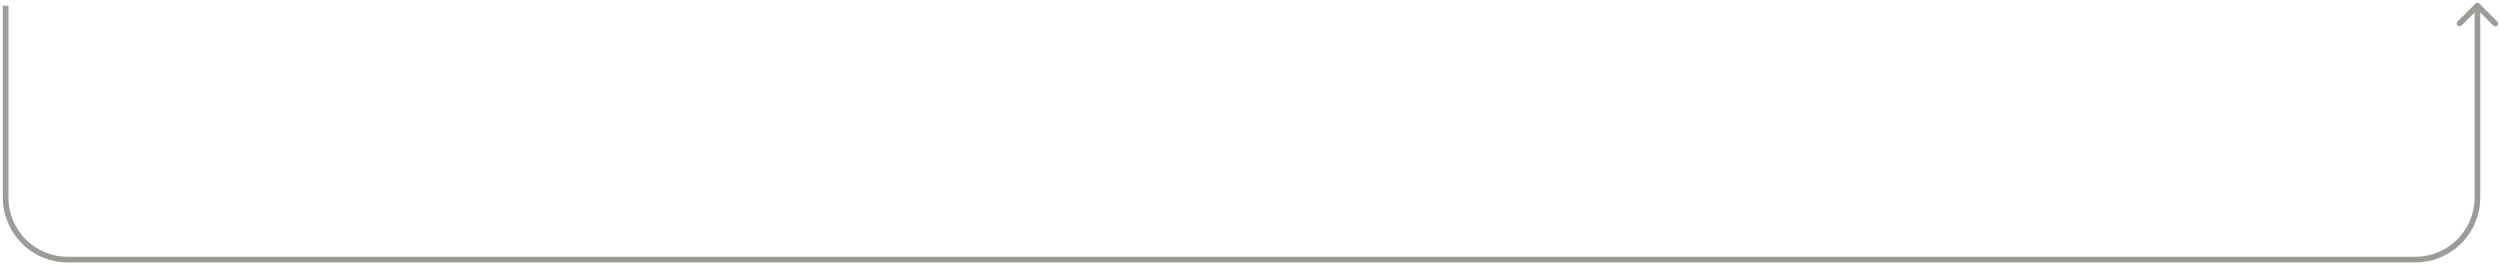 <svg width="443" height="47" viewBox="0 0 443 47" fill="none" xmlns="http://www.w3.org/2000/svg">
<path d="M439.354 0.646C439.158 0.451 438.842 0.451 438.646 0.646L435.464 3.828C435.269 4.024 435.269 4.34 435.464 4.536C435.66 4.731 435.976 4.731 436.172 4.536L439 1.707L441.828 4.536C442.024 4.731 442.34 4.731 442.536 4.536C442.731 4.34 442.731 4.024 442.536 3.828L439.354 0.646ZM0.5 1C0.5 1.029 0.5 1.058 0.5 1.087C0.5 1.116 0.5 1.146 0.5 1.175C0.5 1.204 0.5 1.233 0.5 1.262C0.5 1.291 0.5 1.32 0.5 1.349C0.5 1.378 0.5 1.407 0.5 1.436C0.5 1.465 0.5 1.494 0.5 1.523C0.5 1.552 0.5 1.581 0.5 1.61C0.5 1.639 0.5 1.668 0.5 1.696C0.5 1.725 0.5 1.754 0.5 1.783C0.5 1.812 0.5 1.841 0.5 1.87C0.5 1.899 0.5 1.927 0.5 1.956C0.5 1.985 0.5 2.014 0.5 2.043C0.5 2.072 0.5 2.1 0.5 2.129C0.5 2.158 0.5 2.187 0.5 2.215C0.5 2.244 0.5 2.273 0.5 2.302C0.5 2.33 0.5 2.359 0.5 2.388C0.5 2.416 0.5 2.445 0.5 2.474C0.5 2.502 0.5 2.531 0.5 2.56C0.5 2.588 0.5 2.617 0.5 2.646C0.5 2.674 0.5 2.703 0.5 2.731C0.5 2.76 0.5 2.789 0.5 2.817C0.5 2.846 0.5 2.874 0.5 2.903C0.5 2.931 0.5 2.96 0.5 2.988C0.5 3.017 0.5 3.045 0.5 3.074C0.5 3.102 0.5 3.131 0.5 3.159C0.5 3.188 0.5 3.216 0.5 3.245C0.5 3.273 0.5 3.301 0.5 3.33C0.5 3.358 0.5 3.387 0.5 3.415C0.5 3.443 0.5 3.472 0.5 3.5C0.5 3.528 0.5 3.557 0.5 3.585C0.5 3.613 0.5 3.642 0.5 3.67C0.5 3.698 0.5 3.726 0.5 3.755C0.5 3.783 0.5 3.811 0.5 3.839C0.5 3.868 0.5 3.896 0.5 3.924C0.5 3.952 0.5 3.98 0.5 4.009C0.5 4.037 0.5 4.065 0.5 4.093C0.5 4.121 0.5 4.149 0.5 4.178C0.5 4.206 0.5 4.234 0.5 4.262C0.5 4.29 0.5 4.318 0.5 4.346C0.5 4.374 0.5 4.402 0.5 4.43C0.5 4.458 0.5 4.486 0.5 4.514C0.5 4.542 0.5 4.57 0.5 4.598C0.5 4.626 0.5 4.654 0.5 4.682C0.5 4.71 0.5 4.738 0.5 4.766C0.5 4.794 0.5 4.822 0.5 4.85C0.5 4.878 0.5 4.906 0.5 4.934C0.5 4.962 0.5 4.989 0.5 5.017C0.5 5.045 0.5 5.073 0.5 5.101C0.5 5.129 0.5 5.156 0.5 5.184C0.5 5.212 0.5 5.24 0.5 5.268C0.5 5.295 0.5 5.323 0.5 5.351C0.5 5.379 0.5 5.406 0.5 5.434C0.5 5.462 0.5 5.489 0.5 5.517C0.5 5.545 0.5 5.572 0.5 5.6C0.5 5.628 0.5 5.655 0.5 5.683C0.5 5.711 0.5 5.738 0.5 5.766C0.5 5.794 0.5 5.821 0.5 5.849C0.5 5.876 0.5 5.904 0.5 5.931C0.5 5.959 0.5 5.987 0.5 6.014C0.5 6.042 0.5 6.069 0.5 6.097C0.5 6.124 0.5 6.152 0.5 6.179C0.5 6.207 0.5 6.234 0.5 6.261C0.5 6.289 0.5 6.316 0.5 6.344C0.5 6.371 0.5 6.399 0.5 6.426C0.5 6.453 0.5 6.481 0.5 6.508C0.5 6.535 0.5 6.563 0.5 6.59C0.5 6.617 0.5 6.645 0.5 6.672C0.5 6.699 0.5 6.727 0.5 6.754C0.5 6.781 0.5 6.808 0.5 6.836C0.5 6.863 0.5 6.89 0.5 6.917C0.5 6.945 0.5 6.972 0.5 6.999C0.5 7.026 0.5 7.053 0.5 7.081C0.5 7.108 0.5 7.135 0.5 7.162C0.5 7.189 0.5 7.216 0.5 7.244C0.5 7.271 0.5 7.298 0.5 7.325C0.5 7.352 0.5 7.379 0.5 7.406C0.5 7.433 0.5 7.46 0.5 7.487C0.5 7.514 0.5 7.541 0.5 7.568C0.5 7.595 0.5 7.622 0.5 7.649C0.5 7.676 0.5 7.703 0.5 7.73C0.5 7.757 0.5 7.784 0.5 7.811C0.5 7.838 0.5 7.865 0.5 7.892C0.5 7.919 0.5 7.946 0.5 7.972C0.5 7.999 0.5 8.026 0.5 8.053C0.5 8.08 0.5 8.107 0.5 8.133C0.5 8.16 0.5 8.187 0.5 8.214C0.5 8.241 0.5 8.267 0.5 8.294C0.5 8.321 0.5 8.348 0.5 8.374C0.5 8.401 0.5 8.428 0.5 8.455C0.5 8.481 0.5 8.508 0.5 8.535C0.5 8.561 0.5 8.588 0.5 8.615C0.5 8.641 0.5 8.668 0.5 8.695C0.5 8.721 0.5 8.748 0.5 8.775C0.5 8.801 0.5 8.828 0.5 8.854C0.5 8.881 0.5 8.907 0.5 8.934C0.5 8.961 0.5 8.987 0.5 9.014C0.5 9.04 0.5 9.067 0.5 9.093C0.5 9.12 0.5 9.146 0.5 9.173C0.5 9.199 0.5 9.225 0.5 9.252C0.5 9.278 0.5 9.305 0.5 9.331C0.5 9.358 0.5 9.384 0.5 9.41C0.5 9.437 0.5 9.463 0.5 9.489C0.5 9.516 0.5 9.542 0.5 9.568C0.5 9.595 0.5 9.621 0.5 9.647C0.5 9.674 0.5 9.7 0.5 9.726C0.5 9.753 0.5 9.779 0.5 9.805C0.5 9.831 0.5 9.858 0.5 9.884C0.5 9.91 0.5 9.936 0.5 9.962C0.5 9.989 0.5 10.015 0.5 10.041C0.5 10.067 0.5 10.093 0.5 10.119C0.5 10.146 0.5 10.172 0.5 10.198C0.5 10.224 0.5 10.25 0.5 10.276C0.5 10.302 0.5 10.328 0.5 10.354C0.5 10.38 0.5 10.406 0.5 10.432C0.5 10.458 0.5 10.484 0.5 10.51C0.5 10.536 0.5 10.562 0.5 10.588C0.5 10.614 0.5 10.64 0.5 10.666C0.5 10.692 0.5 10.718 0.5 10.744C0.5 10.77 0.5 10.796 0.5 10.822C0.5 10.848 0.5 10.873 0.5 10.899C0.5 10.925 0.5 10.951 0.5 10.977C0.5 11.003 0.5 11.029 0.5 11.054C0.5 11.08 0.5 11.106 0.5 11.132C0.5 11.158 0.5 11.183 0.5 11.209C0.5 11.235 0.5 11.261 0.5 11.286C0.5 11.312 0.5 11.338 0.5 11.364C0.5 11.389 0.5 11.415 0.5 11.441C0.5 11.466 0.5 11.492 0.5 11.518C0.5 11.543 0.5 11.569 0.5 11.595C0.5 11.62 0.5 11.646 0.5 11.671C0.5 11.697 0.5 11.723 0.5 11.748C0.5 11.774 0.5 11.799 0.5 11.825C0.5 11.85 0.5 11.876 0.5 11.901C0.5 11.927 0.5 11.952 0.5 11.978C0.5 12.003 0.5 12.029 0.5 12.054C0.5 12.08 0.5 12.105 0.5 12.13C0.5 12.156 0.5 12.181 0.5 12.207C0.5 12.232 0.5 12.258 0.5 12.283C0.5 12.308 0.5 12.334 0.5 12.359C0.5 12.384 0.5 12.41 0.5 12.435C0.5 12.46 0.5 12.486 0.5 12.511C0.5 12.536 0.5 12.562 0.5 12.587C0.5 12.612 0.5 12.637 0.5 12.662C0.5 12.688 0.5 12.713 0.5 12.738C0.5 12.763 0.5 12.789 0.5 12.814C0.5 12.839 0.5 12.864 0.5 12.889C0.5 12.914 0.5 12.94 0.5 12.965C0.5 12.99 0.5 13.015 0.5 13.04C0.5 13.065 0.5 13.09 0.5 13.115C0.5 13.14 0.5 13.165 0.5 13.191C0.5 13.216 0.5 13.241 0.5 13.266C0.5 13.291 0.5 13.316 0.5 13.341C0.5 13.366 0.5 13.391 0.5 13.415C0.5 13.441 0.5 13.466 0.5 13.49C0.5 13.515 0.5 13.54 0.5 13.565C0.5 13.59 0.5 13.615 0.5 13.64C0.5 13.665 0.5 13.69 0.5 13.714C0.5 13.739 0.5 13.764 0.5 13.789C0.5 13.814 0.5 13.839 0.5 13.864C0.5 13.888 0.5 13.913 0.5 13.938C0.5 13.963 0.5 13.987 0.5 14.012C0.5 14.037 0.5 14.062 0.5 14.086C0.5 14.111 0.5 14.136 0.5 14.16C0.5 14.185 0.5 14.21 0.5 14.235C0.5 14.259 0.5 14.284 0.5 14.308C0.5 14.333 0.5 14.358 0.5 14.382C0.5 14.407 0.5 14.431 0.5 14.456C0.5 14.481 0.5 14.505 0.5 14.53C0.5 14.554 0.5 14.579 0.5 14.603C0.5 14.628 0.5 14.652 0.5 14.677C0.5 14.701 0.5 14.726 0.5 14.75C0.5 14.775 0.5 14.799 0.5 14.824C0.5 14.848 0.5 14.873 0.5 14.897C0.5 14.921 0.5 14.946 0.5 14.97C0.5 14.995 0.5 15.019 0.5 15.043C0.5 15.068 0.5 15.092 0.5 15.117C0.5 15.141 0.5 15.165 0.5 15.19C0.5 15.214 0.5 15.238 0.5 15.262C0.5 15.287 0.5 15.311 0.5 15.335C0.5 15.359 0.5 15.384 0.5 15.408C0.5 15.432 0.5 15.456 0.5 15.481C0.5 15.505 0.5 15.529 0.5 15.553C0.5 15.577 0.5 15.601 0.5 15.626C0.5 15.65 0.5 15.674 0.5 15.698C0.5 15.722 0.5 15.746 0.5 15.77C0.5 15.794 0.5 15.819 0.5 15.842C0.5 15.867 0.5 15.891 0.5 15.915C0.5 15.939 0.5 15.963 0.5 15.987C0.5 16.011 0.5 16.035 0.5 16.059C0.5 16.083 0.5 16.107 0.5 16.131C0.5 16.155 0.5 16.179 0.5 16.203C0.5 16.226 0.5 16.25 0.5 16.274C0.5 16.298 0.5 16.322 0.5 16.346C0.5 16.37 0.5 16.394 0.5 16.418C0.5 16.441 0.5 16.465 0.5 16.489C0.5 16.513 0.5 16.537 0.5 16.56C0.5 16.584 0.5 16.608 0.5 16.632C0.5 16.655 0.5 16.679 0.5 16.703C0.5 16.727 0.5 16.75 0.5 16.774C0.5 16.798 0.5 16.822 0.5 16.845C0.5 16.869 0.5 16.893 0.5 16.916C0.5 16.94 0.5 16.963 0.5 16.987C0.5 17.011 0.5 17.034 0.5 17.058C0.5 17.082 0.5 17.105 0.5 17.129C0.5 17.152 0.5 17.176 0.5 17.199C0.5 17.223 0.5 17.247 0.5 17.27C0.5 17.294 0.5 17.317 0.5 17.34C0.5 17.364 0.5 17.387 0.5 17.411C0.5 17.434 0.5 17.458 0.5 17.481C0.5 17.505 0.5 17.528 0.5 17.552C0.5 17.575 0.5 17.598 0.5 17.622C0.5 17.645 0.5 17.669 0.5 17.692C0.5 17.715 0.5 17.739 0.5 17.762C0.5 17.785 0.5 17.808 0.5 17.832C0.5 17.855 0.5 17.878 0.5 17.902C0.5 17.925 0.5 17.948 0.5 17.971C0.5 17.995 0.5 18.018 0.5 18.041C0.5 18.064 0.5 18.088 0.5 18.111C0.5 18.134 0.5 18.157 0.5 18.18C0.5 18.203 0.5 18.227 0.5 18.25C0.5 18.273 0.5 18.296 0.5 18.319C0.5 18.342 0.5 18.365 0.5 18.388C0.5 18.412 0.5 18.434 0.5 18.458C0.5 18.481 0.5 18.504 0.5 18.527C0.5 18.55 0.5 18.573 0.5 18.596C0.5 18.619 0.5 18.642 0.5 18.665C0.5 18.688 0.5 18.711 0.5 18.734C0.5 18.756 0.5 18.779 0.5 18.802C0.5 18.825 0.5 18.848 0.5 18.871C0.5 18.894 0.5 18.917 0.5 18.94C0.5 18.963 0.5 18.985 0.5 19.008C0.5 19.031 0.5 19.054 0.5 19.077C0.5 19.099 0.5 19.122 0.5 19.145C0.5 19.168 0.5 19.191 0.5 19.213C0.5 19.236 0.5 19.259 0.5 19.282C0.5 19.304 0.5 19.327 0.5 19.35C0.5 19.372 0.5 19.395 0.5 19.418C0.5 19.441 0.5 19.463 0.5 19.486C0.5 19.508 0.5 19.531 0.5 19.554C0.5 19.576 0.5 19.599 0.5 19.621C0.5 19.644 0.5 19.667 0.5 19.689C0.5 19.712 0.5 19.734 0.5 19.757C0.5 19.779 0.5 19.802 0.5 19.824C0.5 19.847 0.5 19.869 0.5 19.892C0.5 19.914 0.5 19.937 0.5 19.959C0.5 19.982 0.5 20.004 0.5 20.027C0.5 20.049 0.5 20.071 0.5 20.094C0.5 20.116 0.5 20.139 0.5 20.161C0.5 20.183 0.5 20.206 0.5 20.228C0.5 20.25 0.5 20.273 0.5 20.295C0.5 20.317 0.5 20.34 0.5 20.362C0.5 20.384 0.5 20.406 0.5 20.429C0.5 20.451 0.5 20.473 0.5 20.495C0.5 20.518 0.5 20.54 0.5 20.562C0.5 20.584 0.5 20.607 0.5 20.629C0.5 20.651 0.5 20.673 0.5 20.695C0.5 20.717 0.5 20.739 0.5 20.762C0.5 20.784 0.5 20.806 0.5 20.828C0.5 20.85 0.5 20.872 0.5 20.894C0.5 20.916 0.5 20.938 0.5 20.96C0.5 20.982 0.5 21.004 0.5 21.026C0.5 21.048 0.5 21.07 0.5 21.092C0.5 21.114 0.5 21.136 0.5 21.158C0.5 21.18 0.5 21.202 0.5 21.224C0.5 21.246 0.5 21.268 0.5 21.29C0.5 21.312 0.5 21.334 0.5 21.356C0.5 21.377 0.5 21.399 0.5 21.421C0.5 21.443 0.5 21.465 0.5 21.487C0.5 21.509 0.5 21.53 0.5 21.552C0.5 21.574 0.5 21.596 0.5 21.617C0.5 21.639 0.5 21.661 0.5 21.683C0.5 21.704 0.5 21.726 0.5 21.748C0.5 21.77 0.5 21.791 0.5 21.813C0.5 21.835 0.5 21.856 0.5 21.878C0.5 21.9 0.5 21.921 0.5 21.943C0.5 21.965 0.5 21.986 0.5 22.008C0.5 22.029 0.5 22.051 0.5 22.073C0.5 22.094 0.5 22.116 0.5 22.137C0.5 22.159 0.5 22.18 0.5 22.202C0.5 22.223 0.5 22.245 0.5 22.266C0.5 22.288 0.5 22.309 0.5 22.331C0.5 22.352 0.5 22.374 0.5 22.395C0.5 22.416 0.5 22.438 0.5 22.459C0.5 22.481 0.5 22.502 0.5 22.524C0.5 22.545 0.5 22.566 0.5 22.588C0.5 22.609 0.5 22.63 0.5 22.652C0.5 22.673 0.5 22.694 0.5 22.716C0.5 22.737 0.5 22.758 0.5 22.779C0.5 22.801 0.5 22.822 0.5 22.843C0.5 22.864 0.5 22.886 0.5 22.907C0.5 22.928 0.5 22.949 0.5 22.971C0.5 22.992 0.5 23.013 0.5 23.034C0.5 23.055 0.5 23.076 0.5 23.098C0.5 23.119 0.5 23.14 0.5 23.161C0.5 23.182 0.5 23.203 0.5 23.224C0.5 23.245 0.5 23.266 0.5 23.287C0.5 23.308 0.5 23.329 0.5 23.351C0.5 23.372 0.5 23.393 0.5 23.414C0.5 23.435 0.5 23.456 0.5 23.477C0.5 23.497 0.5 23.518 0.5 23.539C0.5 23.56 0.5 23.581 0.5 23.602C0.5 23.623 0.5 23.644 0.5 23.665C0.5 23.686 0.5 23.707 0.5 23.727C0.5 23.748 0.5 23.769 0.5 23.79C0.5 23.811 0.5 23.832 0.5 23.853C0.5 23.873 0.5 23.894 0.5 23.915C0.5 23.936 0.5 23.956 0.5 23.977C0.5 23.998 0.5 24.019 0.5 24.039C0.5 24.06 0.5 24.081 0.5 24.102C0.5 24.122 0.5 24.143 0.5 24.164C0.5 24.184 0.5 24.205 0.5 24.226C0.5 24.246 0.5 24.267 0.5 24.288C0.5 24.308 0.5 24.329 0.5 24.349C0.5 24.37 0.5 24.39 0.5 24.411C0.5 24.432 0.5 24.452 0.5 24.473C0.5 24.493 0.5 24.514 0.5 24.534C0.5 24.555 0.5 24.575 0.5 24.596C0.5 24.616 0.5 24.637 0.5 24.657C0.5 24.677 0.5 24.698 0.5 24.718C0.5 24.739 0.5 24.759 0.5 24.78C0.5 24.8 0.5 24.82 0.5 24.841C0.5 24.861 0.5 24.881 0.5 24.902C0.5 24.922 0.5 24.942 0.5 24.963C0.5 24.983 0.5 25.003 0.5 25.024C0.5 25.044 0.5 25.064 0.5 25.084C0.5 25.105 0.5 25.125 0.5 25.145C0.5 25.166 0.5 25.186 0.5 25.206C0.5 25.226 0.5 25.246 0.5 25.267C0.5 25.287 0.5 25.307 0.5 25.327C0.5 25.347 0.5 25.367 0.5 25.387C0.5 25.407 0.5 25.428 0.5 25.448C0.5 25.468 0.5 25.488 0.5 25.508C0.5 25.528 0.5 25.548 0.5 25.568C0.5 25.588 0.5 25.608 0.5 25.628C0.5 25.648 0.5 25.668 0.5 25.688C0.5 25.708 0.5 25.728 0.5 25.748C0.5 25.768 0.5 25.788 0.5 25.808C0.5 25.828 0.5 25.848 0.5 25.868C0.5 25.887 0.5 25.907 0.5 25.927C0.5 25.947 0.5 25.967 0.5 25.987C0.5 26.007 0.5 26.027 0.5 26.046C0.5 26.066 0.5 26.086 0.5 26.106C0.5 26.126 0.5 26.145 0.5 26.165C0.5 26.185 0.5 26.205 0.5 26.224C0.5 26.244 0.5 26.264 0.5 26.284C0.5 26.303 0.5 26.323 0.5 26.343C0.5 26.362 0.5 26.382 0.5 26.402C0.5 26.421 0.5 26.441 0.5 26.461C0.5 26.48 0.5 26.5 0.5 26.519C0.5 26.539 0.5 26.559 0.5 26.578C0.5 26.598 0.5 26.617 0.5 26.637C0.5 26.656 0.5 26.676 0.5 26.695C0.5 26.715 0.5 26.734 0.5 26.754C0.5 26.773 0.5 26.793 0.5 26.812C0.5 26.832 0.5 26.851 0.5 26.871C0.5 26.89 0.5 26.91 0.5 26.929C0.5 26.948 0.5 26.968 0.5 26.987C0.5 27.006 0.5 27.026 0.5 27.045C0.5 27.065 0.5 27.084 0.5 27.103C0.5 27.123 0.5 27.142 0.5 27.161C0.5 27.18 0.5 27.2 0.5 27.219C0.5 27.238 0.5 27.258 0.5 27.277C0.5 27.296 0.5 27.315 0.5 27.334C0.5 27.354 0.5 27.373 0.5 27.392C0.5 27.411 0.5 27.43 0.5 27.45C0.5 27.469 0.5 27.488 0.5 27.507C0.5 27.526 0.5 27.545 0.5 27.564C0.5 27.584 0.5 27.603 0.5 27.622C0.5 27.641 0.5 27.66 0.5 27.679C0.5 27.698 0.5 27.717 0.5 27.736C0.5 27.755 0.5 27.774 0.5 27.793C0.5 27.812 0.5 27.831 0.5 27.85C0.5 27.869 0.5 27.888 0.5 27.907C0.5 27.926 0.5 27.945 0.5 27.964C0.5 27.983 0.5 28.001 0.5 28.02C0.5 28.039 0.5 28.058 0.5 28.077C0.5 28.096 0.5 28.115 0.5 28.133C0.5 28.152 0.5 28.171 0.5 28.19C0.5 28.209 0.5 28.227 0.5 28.246C0.5 28.265 0.5 28.284 0.5 28.302C0.5 28.321 0.5 28.34 0.5 28.359C0.5 28.378 0.5 28.396 0.5 28.415C0.5 28.433 0.5 28.452 0.5 28.471C0.5 28.49 0.5 28.508 0.5 28.527C0.5 28.546 0.5 28.564 0.5 28.583C0.5 28.601 0.5 28.62 0.5 28.639C0.5 28.657 0.5 28.676 0.5 28.694C0.5 28.713 0.5 28.731 0.5 28.75C0.5 28.768 0.5 28.787 0.5 28.805C0.5 28.824 0.5 28.842 0.5 28.861C0.5 28.879 0.5 28.898 0.5 28.916C0.5 28.935 0.5 28.953 0.5 28.971C0.5 28.99 0.5 29.008 0.5 29.027C0.5 29.045 0.5 29.064 0.5 29.082C0.5 29.1 0.5 29.119 0.5 29.137C0.5 29.155 0.5 29.174 0.5 29.192C0.5 29.21 0.5 29.228 0.5 29.247C0.5 29.265 0.5 29.283 0.5 29.302C0.5 29.32 0.5 29.338 0.5 29.356C0.5 29.375 0.5 29.393 0.5 29.411C0.5 29.429 0.5 29.447 0.5 29.465C0.5 29.484 0.5 29.502 0.5 29.52C0.5 29.538 0.5 29.556 0.5 29.574C0.5 29.592 0.5 29.61 0.5 29.629C0.5 29.647 0.5 29.665 0.5 29.683C0.5 29.701 0.5 29.719 0.5 29.737C0.5 29.755 0.5 29.773 0.5 29.791C0.5 29.809 0.5 29.827 0.5 29.845C0.5 29.863 0.5 29.881 0.5 29.899C0.5 29.917 0.5 29.935 0.5 29.953C0.5 29.971 0.5 29.988 0.5 30.006C0.5 30.024 0.5 30.042 0.5 30.06C0.5 30.078 0.5 30.096 0.5 30.114C0.5 30.131 0.5 30.149 0.5 30.167C0.5 30.185 0.5 30.203 0.5 30.22C0.5 30.238 0.5 30.256 0.5 30.274C0.5 30.291 0.5 30.309 0.5 30.327C0.5 30.345 0.5 30.362 0.5 30.38C0.5 30.398 0.5 30.416 0.5 30.433C0.5 30.451 0.5 30.468 0.5 30.486C0.5 30.504 0.5 30.521 0.5 30.539C0.5 30.557 0.5 30.574 0.5 30.592C0.5 30.61 0.5 30.627 0.5 30.645C0.5 30.662 0.5 30.68 0.5 30.697C0.5 30.715 0.5 30.732 0.5 30.75C0.5 30.767 0.5 30.785 0.5 30.802C0.5 30.82 0.5 30.837 0.5 30.855C0.5 30.872 0.5 30.89 0.5 30.907C0.5 30.924 0.5 30.942 0.5 30.959C0.5 30.977 0.5 30.994 0.5 31.011C0.5 31.029 0.5 31.046 0.5 31.064C0.5 31.081 0.5 31.098 0.5 31.116C0.5 31.133 0.5 31.15 0.5 31.167C0.5 31.185 0.5 31.202 0.5 31.219C0.5 31.236 0.5 31.254 0.5 31.271C0.5 31.288 0.5 31.305 0.5 31.323C0.5 31.34 0.5 31.357 0.5 31.374C0.5 31.391 0.5 31.409 0.5 31.426C0.5 31.443 0.5 31.46 0.5 31.477C0.5 31.494 0.5 31.511 0.5 31.528C0.5 31.546 0.5 31.563 0.5 31.58C0.5 31.597 0.5 31.614 0.5 31.631C0.5 31.648 0.5 31.665 0.5 31.682C0.5 31.699 0.5 31.716 0.5 31.733C0.5 31.75 0.5 31.767 0.5 31.784C0.5 31.801 0.5 31.818 0.5 31.835C0.5 31.852 0.5 31.869 0.5 31.885C0.5 31.902 0.5 31.919 0.5 31.936C0.5 31.953 0.5 31.97 0.5 31.987C0.5 32.004 0.5 32.02 0.5 32.037C0.5 32.054 0.5 32.071 0.5 32.088C0.5 32.104 0.5 32.121 0.5 32.138C0.5 32.155 0.5 32.171 0.5 32.188C0.5 32.205 0.5 32.222 0.5 32.238C0.5 32.255 0.5 32.272 0.5 32.288C0.5 32.305 0.5 32.322 0.5 32.338C0.5 32.355 0.5 32.372 0.5 32.388C0.5 32.405 0.5 32.422 0.5 32.438C0.5 32.455 0.5 32.471 0.5 32.488C0.5 32.505 0.5 32.521 0.5 32.538C0.5 32.554 0.5 32.571 0.5 32.587C0.5 32.604 0.5 32.62 0.5 32.637C0.5 32.653 0.5 32.67 0.5 32.686C0.5 32.703 0.5 32.719 0.5 32.736C0.5 32.752 0.5 32.768 0.5 32.785C0.5 32.801 0.5 32.818 0.5 32.834C0.5 32.85 0.5 32.867 0.5 32.883C0.5 32.899 0.5 32.916 0.5 32.932C0.5 32.948 0.5 32.965 0.5 32.981C0.5 32.997 0.5 33.014 0.5 33.03C0.5 33.046 0.5 33.062 0.5 33.079C0.5 33.095 0.5 33.111 0.5 33.127C0.5 33.144 0.5 33.16 0.5 33.176C0.5 33.192 0.5 33.208 0.5 33.224C0.5 33.241 0.5 33.257 0.5 33.273C0.5 33.289 0.5 33.305 0.5 33.321C0.5 33.337 0.5 33.353 0.5 33.369C0.5 33.386 0.5 33.402 0.5 33.418C0.5 33.434 0.5 33.45 0.5 33.466C0.5 33.482 0.5 33.498 0.5 33.514C0.5 33.53 0.5 33.546 0.5 33.562C0.5 33.578 0.5 33.594 0.5 33.609C0.5 33.626 0.5 33.641 0.5 33.657C0.5 33.673 0.5 33.689 0.5 33.705C0.5 33.721 0.5 33.737 0.5 33.753C0.5 33.769 0.5 33.784 0.5 33.8C0.5 33.816 0.5 33.832 0.5 33.848C0.5 33.863 0.5 33.879 0.5 33.895C0.5 33.911 0.5 33.926 0.5 33.942C0.5 33.958 0.5 33.974 0.5 33.989C0.5 34.005 0.5 34.021 0.5 34.036C0.5 34.052 0.5 34.068 0.5 34.084C0.5 34.099 0.5 34.115 0.5 34.13C0.5 34.146 0.5 34.162 0.5 34.177C0.5 34.193 0.5 34.209 0.5 34.224C0.5 34.24 0.5 34.255 0.5 34.271C0.5 34.286 0.5 34.302 0.5 34.317C0.5 34.333 0.5 34.348 0.5 34.364C0.5 34.379 0.5 34.395 0.5 34.41C0.5 34.426 0.5 34.441 0.5 34.457C0.5 34.472 0.5 34.488 0.5 34.503C0.5 34.518 0.5 34.534 0.5 34.549C0.5 34.565 0.5 34.58 0.5 34.595C0.5 34.611 0.5 34.626 0.5 34.641C0.5 34.657 0.5 34.672 0.5 34.687C0.5 34.703 0.5 34.718 0.5 34.733C0.5 34.748 0.5 34.764 0.5 34.779C0.5 34.794 0.5 34.809 0.5 34.825C0.5 34.84 0.5 34.855 0.5 34.87C0.5 34.886 0.5 34.901 0.5 34.916C0.5 34.931 0.5 34.946 0.5 34.961C0.5 34.976 0.5 34.992 0.5 35.007H1.5C1.5 34.992 1.5 34.976 1.5 34.961C1.5 34.946 1.5 34.931 1.5 34.916C1.5 34.901 1.5 34.886 1.5 34.87C1.5 34.855 1.5 34.84 1.5 34.825C1.5 34.809 1.5 34.794 1.5 34.779C1.5 34.764 1.5 34.748 1.5 34.733C1.5 34.718 1.5 34.703 1.5 34.687C1.5 34.672 1.5 34.657 1.5 34.641C1.5 34.626 1.5 34.611 1.5 34.595C1.5 34.58 1.5 34.565 1.5 34.549C1.5 34.534 1.5 34.518 1.5 34.503C1.5 34.488 1.5 34.472 1.5 34.457C1.5 34.441 1.5 34.426 1.5 34.41C1.5 34.395 1.5 34.379 1.5 34.364C1.5 34.348 1.5 34.333 1.5 34.317C1.5 34.302 1.5 34.286 1.5 34.271C1.5 34.255 1.5 34.24 1.5 34.224C1.5 34.209 1.5 34.193 1.5 34.177C1.5 34.162 1.5 34.146 1.5 34.13C1.5 34.115 1.5 34.099 1.5 34.084C1.5 34.068 1.5 34.052 1.5 34.036C1.5 34.021 1.5 34.005 1.5 33.989C1.5 33.974 1.5 33.958 1.5 33.942C1.5 33.926 1.5 33.911 1.5 33.895C1.5 33.879 1.5 33.863 1.5 33.848C1.5 33.832 1.5 33.816 1.5 33.8C1.5 33.784 1.5 33.769 1.5 33.753C1.5 33.737 1.5 33.721 1.5 33.705C1.5 33.689 1.5 33.673 1.5 33.657C1.5 33.641 1.5 33.626 1.5 33.609C1.5 33.594 1.5 33.578 1.5 33.562C1.5 33.546 1.5 33.53 1.5 33.514C1.5 33.498 1.5 33.482 1.5 33.466C1.5 33.45 1.5 33.434 1.5 33.418C1.5 33.402 1.5 33.386 1.5 33.369C1.5 33.353 1.5 33.337 1.5 33.321C1.5 33.305 1.5 33.289 1.5 33.273C1.5 33.257 1.5 33.241 1.5 33.224C1.5 33.208 1.5 33.192 1.5 33.176C1.5 33.16 1.5 33.144 1.5 33.127C1.5 33.111 1.5 33.095 1.5 33.079C1.5 33.062 1.5 33.046 1.5 33.03C1.5 33.014 1.5 32.997 1.5 32.981C1.5 32.965 1.5 32.948 1.5 32.932C1.5 32.916 1.5 32.899 1.5 32.883C1.5 32.867 1.5 32.85 1.5 32.834C1.5 32.818 1.5 32.801 1.5 32.785C1.5 32.768 1.5 32.752 1.5 32.736C1.5 32.719 1.5 32.703 1.5 32.686C1.5 32.67 1.5 32.653 1.5 32.637C1.5 32.62 1.5 32.604 1.5 32.587C1.5 32.571 1.5 32.554 1.5 32.538C1.5 32.521 1.5 32.505 1.5 32.488C1.5 32.471 1.5 32.455 1.5 32.438C1.5 32.422 1.5 32.405 1.5 32.388C1.5 32.372 1.5 32.355 1.5 32.338C1.5 32.322 1.5 32.305 1.5 32.288C1.5 32.272 1.5 32.255 1.5 32.238C1.5 32.222 1.5 32.205 1.5 32.188C1.5 32.171 1.5 32.155 1.5 32.138C1.5 32.121 1.5 32.104 1.5 32.088C1.5 32.071 1.5 32.054 1.5 32.037C1.5 32.02 1.5 32.004 1.5 31.987C1.5 31.97 1.5 31.953 1.5 31.936C1.5 31.919 1.5 31.902 1.5 31.885C1.5 31.869 1.5 31.852 1.5 31.835C1.5 31.818 1.5 31.801 1.5 31.784C1.5 31.767 1.5 31.75 1.5 31.733C1.5 31.716 1.5 31.699 1.5 31.682C1.5 31.665 1.5 31.648 1.5 31.631C1.5 31.614 1.5 31.597 1.5 31.58C1.5 31.563 1.5 31.546 1.5 31.528C1.5 31.511 1.5 31.494 1.5 31.477C1.5 31.46 1.5 31.443 1.5 31.426C1.5 31.409 1.5 31.391 1.5 31.374C1.5 31.357 1.5 31.34 1.5 31.323C1.5 31.305 1.5 31.288 1.5 31.271C1.5 31.254 1.5 31.236 1.5 31.219C1.5 31.202 1.5 31.185 1.5 31.167C1.5 31.15 1.5 31.133 1.5 31.116C1.5 31.098 1.5 31.081 1.5 31.064C1.5 31.046 1.5 31.029 1.5 31.011C1.5 30.994 1.5 30.977 1.5 30.959C1.5 30.942 1.5 30.924 1.5 30.907C1.5 30.89 1.5 30.872 1.5 30.855C1.5 30.837 1.5 30.82 1.5 30.802C1.5 30.785 1.5 30.767 1.5 30.75C1.5 30.732 1.5 30.715 1.5 30.697C1.5 30.68 1.5 30.662 1.5 30.645C1.5 30.627 1.5 30.61 1.5 30.592C1.5 30.574 1.5 30.557 1.5 30.539C1.5 30.521 1.5 30.504 1.5 30.486C1.5 30.468 1.5 30.451 1.5 30.433C1.5 30.416 1.5 30.398 1.5 30.38C1.5 30.362 1.5 30.345 1.5 30.327C1.5 30.309 1.5 30.291 1.5 30.274C1.5 30.256 1.5 30.238 1.5 30.22C1.5 30.203 1.5 30.185 1.5 30.167C1.5 30.149 1.5 30.131 1.5 30.114C1.5 30.096 1.5 30.078 1.5 30.06C1.5 30.042 1.5 30.024 1.5 30.006C1.5 29.988 1.5 29.971 1.5 29.953C1.5 29.935 1.5 29.917 1.5 29.899C1.5 29.881 1.5 29.863 1.5 29.845C1.5 29.827 1.5 29.809 1.5 29.791C1.5 29.773 1.5 29.755 1.5 29.737C1.5 29.719 1.5 29.701 1.5 29.683C1.5 29.665 1.5 29.647 1.5 29.629C1.5 29.61 1.5 29.592 1.5 29.574C1.5 29.556 1.5 29.538 1.5 29.52C1.5 29.502 1.5 29.484 1.5 29.465C1.5 29.447 1.5 29.429 1.5 29.411C1.5 29.393 1.5 29.375 1.5 29.356C1.5 29.338 1.5 29.32 1.5 29.302C1.5 29.283 1.5 29.265 1.5 29.247C1.5 29.228 1.5 29.21 1.5 29.192C1.5 29.174 1.5 29.155 1.5 29.137C1.5 29.119 1.5 29.1 1.5 29.082C1.5 29.064 1.5 29.045 1.5 29.027C1.5 29.008 1.5 28.99 1.5 28.971C1.5 28.953 1.5 28.935 1.5 28.916C1.5 28.898 1.5 28.879 1.5 28.861C1.5 28.842 1.5 28.824 1.5 28.805C1.5 28.787 1.5 28.768 1.5 28.75C1.5 28.731 1.5 28.713 1.5 28.694C1.5 28.676 1.5 28.657 1.5 28.639C1.5 28.62 1.5 28.601 1.5 28.583C1.5 28.564 1.5 28.546 1.5 28.527C1.5 28.508 1.5 28.49 1.5 28.471C1.5 28.452 1.5 28.433 1.5 28.415C1.5 28.396 1.5 28.378 1.5 28.359C1.5 28.34 1.5 28.321 1.5 28.302C1.5 28.284 1.5 28.265 1.5 28.246C1.5 28.227 1.5 28.209 1.5 28.19C1.5 28.171 1.5 28.152 1.5 28.133C1.5 28.115 1.5 28.096 1.5 28.077C1.5 28.058 1.5 28.039 1.5 28.02C1.5 28.001 1.5 27.983 1.5 27.964C1.5 27.945 1.5 27.926 1.5 27.907C1.5 27.888 1.5 27.869 1.5 27.85C1.5 27.831 1.5 27.812 1.5 27.793C1.5 27.774 1.5 27.755 1.5 27.736C1.5 27.717 1.5 27.698 1.5 27.679C1.5 27.66 1.5 27.641 1.5 27.622C1.5 27.603 1.5 27.584 1.5 27.564C1.5 27.545 1.5 27.526 1.5 27.507C1.5 27.488 1.5 27.469 1.5 27.45C1.5 27.43 1.5 27.411 1.5 27.392C1.5 27.373 1.5 27.354 1.5 27.334C1.5 27.315 1.5 27.296 1.5 27.277C1.5 27.258 1.5 27.238 1.5 27.219C1.5 27.2 1.5 27.18 1.5 27.161C1.5 27.142 1.5 27.123 1.5 27.103C1.5 27.084 1.5 27.065 1.5 27.045C1.5 27.026 1.5 27.006 1.5 26.987C1.5 26.968 1.5 26.948 1.5 26.929C1.5 26.91 1.5 26.89 1.5 26.871C1.5 26.851 1.5 26.832 1.5 26.812C1.5 26.793 1.5 26.773 1.5 26.754C1.5 26.734 1.5 26.715 1.5 26.695C1.5 26.676 1.5 26.656 1.5 26.637C1.5 26.617 1.5 26.598 1.5 26.578C1.5 26.559 1.5 26.539 1.5 26.519C1.5 26.5 1.5 26.48 1.5 26.461C1.5 26.441 1.5 26.421 1.5 26.402C1.5 26.382 1.5 26.362 1.5 26.343C1.5 26.323 1.5 26.303 1.5 26.284C1.5 26.264 1.5 26.244 1.5 26.224C1.5 26.205 1.5 26.185 1.5 26.165C1.5 26.145 1.5 26.126 1.5 26.106C1.5 26.086 1.5 26.066 1.5 26.046C1.5 26.027 1.5 26.007 1.5 25.987C1.5 25.967 1.5 25.947 1.5 25.927C1.5 25.907 1.5 25.887 1.5 25.868C1.5 25.848 1.5 25.828 1.5 25.808C1.5 25.788 1.5 25.768 1.5 25.748C1.5 25.728 1.5 25.708 1.5 25.688C1.5 25.668 1.5 25.648 1.5 25.628C1.5 25.608 1.5 25.588 1.5 25.568C1.5 25.548 1.5 25.528 1.5 25.508C1.5 25.488 1.5 25.468 1.5 25.448C1.5 25.428 1.5 25.407 1.5 25.387C1.5 25.367 1.5 25.347 1.5 25.327C1.5 25.307 1.5 25.287 1.5 25.267C1.5 25.246 1.5 25.226 1.5 25.206C1.5 25.186 1.5 25.166 1.5 25.145C1.5 25.125 1.5 25.105 1.5 25.084C1.5 25.064 1.5 25.044 1.5 25.024C1.5 25.003 1.5 24.983 1.5 24.963C1.5 24.942 1.5 24.922 1.5 24.902C1.5 24.881 1.5 24.861 1.5 24.841C1.5 24.82 1.5 24.8 1.5 24.78C1.5 24.759 1.5 24.739 1.5 24.718C1.5 24.698 1.5 24.677 1.5 24.657C1.5 24.637 1.5 24.616 1.5 24.596C1.5 24.575 1.5 24.555 1.5 24.534C1.5 24.514 1.5 24.493 1.5 24.473C1.5 24.452 1.5 24.432 1.5 24.411C1.5 24.39 1.5 24.37 1.5 24.349C1.5 24.329 1.5 24.308 1.5 24.288C1.5 24.267 1.5 24.246 1.5 24.226C1.5 24.205 1.5 24.184 1.5 24.164C1.5 24.143 1.5 24.122 1.5 24.102C1.5 24.081 1.5 24.06 1.5 24.039C1.5 24.019 1.5 23.998 1.5 23.977C1.5 23.956 1.5 23.936 1.5 23.915C1.5 23.894 1.5 23.873 1.5 23.853C1.5 23.832 1.5 23.811 1.5 23.79C1.5 23.769 1.5 23.748 1.5 23.727C1.5 23.707 1.5 23.686 1.5 23.665C1.5 23.644 1.5 23.623 1.5 23.602C1.5 23.581 1.5 23.56 1.5 23.539C1.5 23.518 1.5 23.497 1.5 23.477C1.5 23.456 1.5 23.435 1.5 23.414C1.5 23.393 1.5 23.372 1.5 23.351C1.5 23.329 1.5 23.308 1.5 23.287C1.5 23.266 1.5 23.245 1.5 23.224C1.5 23.203 1.5 23.182 1.5 23.161C1.5 23.14 1.5 23.119 1.5 23.098C1.5 23.076 1.5 23.055 1.5 23.034C1.5 23.013 1.5 22.992 1.5 22.971C1.5 22.949 1.5 22.928 1.5 22.907C1.5 22.886 1.5 22.864 1.5 22.843C1.5 22.822 1.5 22.801 1.5 22.779C1.5 22.758 1.5 22.737 1.5 22.716C1.5 22.694 1.5 22.673 1.5 22.652C1.5 22.63 1.5 22.609 1.5 22.588C1.5 22.566 1.5 22.545 1.5 22.524C1.5 22.502 1.5 22.481 1.5 22.459C1.5 22.438 1.5 22.416 1.5 22.395C1.5 22.374 1.5 22.352 1.5 22.331C1.5 22.309 1.5 22.288 1.5 22.266C1.5 22.245 1.5 22.223 1.5 22.202C1.5 22.18 1.5 22.159 1.5 22.137C1.5 22.116 1.5 22.094 1.5 22.073C1.5 22.051 1.5 22.029 1.5 22.008C1.5 21.986 1.5 21.965 1.5 21.943C1.5 21.921 1.5 21.9 1.5 21.878C1.5 21.856 1.5 21.835 1.5 21.813C1.5 21.791 1.5 21.77 1.5 21.748C1.5 21.726 1.5 21.704 1.5 21.683C1.5 21.661 1.5 21.639 1.5 21.617C1.5 21.596 1.5 21.574 1.5 21.552C1.5 21.53 1.5 21.509 1.5 21.487C1.5 21.465 1.5 21.443 1.5 21.421C1.5 21.399 1.5 21.377 1.5 21.356C1.5 21.334 1.5 21.312 1.5 21.29C1.5 21.268 1.5 21.246 1.5 21.224C1.5 21.202 1.5 21.18 1.5 21.158C1.5 21.136 1.5 21.114 1.5 21.092C1.5 21.07 1.5 21.048 1.5 21.026C1.5 21.004 1.5 20.982 1.5 20.96C1.5 20.938 1.5 20.916 1.5 20.894C1.5 20.872 1.5 20.85 1.5 20.828C1.5 20.806 1.5 20.784 1.5 20.762C1.5 20.739 1.5 20.717 1.5 20.695C1.5 20.673 1.5 20.651 1.5 20.629C1.5 20.607 1.5 20.584 1.5 20.562C1.5 20.54 1.5 20.518 1.5 20.495C1.5 20.473 1.5 20.451 1.5 20.429C1.5 20.406 1.5 20.384 1.5 20.362C1.5 20.34 1.5 20.317 1.5 20.295C1.5 20.273 1.5 20.25 1.5 20.228C1.5 20.206 1.5 20.183 1.5 20.161C1.5 20.139 1.5 20.116 1.5 20.094C1.5 20.071 1.5 20.049 1.5 20.027C1.5 20.004 1.5 19.982 1.5 19.959C1.5 19.937 1.5 19.914 1.5 19.892C1.5 19.869 1.5 19.847 1.5 19.824C1.5 19.802 1.5 19.779 1.5 19.757C1.5 19.734 1.5 19.712 1.5 19.689C1.5 19.667 1.5 19.644 1.5 19.621C1.5 19.599 1.5 19.576 1.5 19.554C1.5 19.531 1.5 19.508 1.5 19.486C1.5 19.463 1.5 19.441 1.5 19.418C1.5 19.395 1.5 19.372 1.5 19.35C1.5 19.327 1.5 19.304 1.5 19.282C1.5 19.259 1.5 19.236 1.5 19.213C1.5 19.191 1.5 19.168 1.5 19.145C1.5 19.122 1.5 19.099 1.5 19.077C1.5 19.054 1.5 19.031 1.5 19.008C1.5 18.985 1.5 18.963 1.5 18.94C1.5 18.917 1.5 18.894 1.5 18.871C1.5 18.848 1.5 18.825 1.5 18.802C1.5 18.779 1.5 18.756 1.5 18.734C1.5 18.711 1.5 18.688 1.5 18.665C1.5 18.642 1.5 18.619 1.5 18.596C1.5 18.573 1.5 18.55 1.5 18.527C1.5 18.504 1.5 18.481 1.5 18.458C1.5 18.434 1.5 18.412 1.5 18.388C1.5 18.365 1.5 18.342 1.5 18.319C1.5 18.296 1.5 18.273 1.5 18.25C1.5 18.227 1.5 18.203 1.5 18.18C1.5 18.157 1.5 18.134 1.5 18.111C1.5 18.088 1.5 18.064 1.5 18.041C1.5 18.018 1.5 17.995 1.5 17.971C1.5 17.948 1.5 17.925 1.5 17.902C1.5 17.878 1.5 17.855 1.5 17.832C1.5 17.808 1.5 17.785 1.5 17.762C1.5 17.739 1.5 17.715 1.5 17.692C1.5 17.669 1.5 17.645 1.5 17.622C1.5 17.598 1.5 17.575 1.5 17.552C1.5 17.528 1.5 17.505 1.5 17.481C1.5 17.458 1.5 17.434 1.5 17.411C1.5 17.387 1.5 17.364 1.5 17.34C1.5 17.317 1.5 17.294 1.5 17.27C1.5 17.247 1.5 17.223 1.5 17.199C1.5 17.176 1.5 17.152 1.5 17.129C1.5 17.105 1.5 17.082 1.5 17.058C1.5 17.034 1.5 17.011 1.5 16.987C1.5 16.963 1.5 16.94 1.5 16.916C1.5 16.893 1.5 16.869 1.5 16.845C1.5 16.822 1.5 16.798 1.5 16.774C1.5 16.75 1.5 16.727 1.5 16.703C1.5 16.679 1.5 16.655 1.5 16.632C1.5 16.608 1.5 16.584 1.5 16.56C1.5 16.537 1.5 16.513 1.5 16.489C1.5 16.465 1.5 16.441 1.5 16.418C1.5 16.394 1.5 16.37 1.5 16.346C1.5 16.322 1.5 16.298 1.5 16.274C1.5 16.25 1.5 16.226 1.5 16.203C1.5 16.179 1.5 16.155 1.5 16.131C1.5 16.107 1.5 16.083 1.5 16.059C1.5 16.035 1.5 16.011 1.5 15.987C1.5 15.963 1.5 15.939 1.5 15.915C1.5 15.891 1.5 15.867 1.5 15.842C1.5 15.819 1.5 15.794 1.5 15.77C1.5 15.746 1.5 15.722 1.5 15.698C1.5 15.674 1.5 15.65 1.5 15.626C1.5 15.601 1.5 15.577 1.5 15.553C1.5 15.529 1.5 15.505 1.5 15.481C1.5 15.456 1.5 15.432 1.5 15.408C1.5 15.384 1.5 15.359 1.5 15.335C1.5 15.311 1.5 15.287 1.5 15.262C1.5 15.238 1.5 15.214 1.5 15.19C1.5 15.165 1.5 15.141 1.5 15.117C1.5 15.092 1.5 15.068 1.5 15.043C1.5 15.019 1.5 14.995 1.5 14.97C1.5 14.946 1.5 14.921 1.5 14.897C1.5 14.873 1.5 14.848 1.5 14.824C1.5 14.799 1.5 14.775 1.5 14.75C1.5 14.726 1.5 14.701 1.5 14.677C1.5 14.652 1.5 14.628 1.5 14.603C1.5 14.579 1.5 14.554 1.5 14.53C1.5 14.505 1.5 14.481 1.5 14.456C1.5 14.431 1.5 14.407 1.5 14.382C1.5 14.358 1.5 14.333 1.5 14.308C1.5 14.284 1.5 14.259 1.5 14.235C1.5 14.21 1.5 14.185 1.5 14.16C1.5 14.136 1.5 14.111 1.5 14.086C1.5 14.062 1.5 14.037 1.5 14.012C1.5 13.987 1.5 13.963 1.5 13.938C1.5 13.913 1.5 13.888 1.5 13.864C1.5 13.839 1.5 13.814 1.5 13.789C1.5 13.764 1.5 13.739 1.5 13.714C1.5 13.69 1.5 13.665 1.5 13.64C1.5 13.615 1.5 13.59 1.5 13.565C1.5 13.54 1.5 13.515 1.5 13.49C1.5 13.466 1.5 13.441 1.5 13.415C1.5 13.391 1.5 13.366 1.5 13.341C1.5 13.316 1.5 13.291 1.5 13.266C1.5 13.241 1.5 13.216 1.5 13.191C1.5 13.165 1.5 13.14 1.5 13.115C1.5 13.09 1.5 13.065 1.5 13.04C1.5 13.015 1.5 12.99 1.5 12.965C1.5 12.94 1.5 12.914 1.5 12.889C1.5 12.864 1.5 12.839 1.5 12.814C1.5 12.789 1.5 12.763 1.5 12.738C1.5 12.713 1.5 12.688 1.5 12.662C1.5 12.637 1.5 12.612 1.5 12.587C1.5 12.562 1.5 12.536 1.5 12.511C1.5 12.486 1.5 12.46 1.5 12.435C1.5 12.41 1.5 12.384 1.5 12.359C1.5 12.334 1.5 12.308 1.5 12.283C1.5 12.258 1.5 12.232 1.5 12.207C1.5 12.181 1.5 12.156 1.5 12.13C1.5 12.105 1.5 12.08 1.5 12.054C1.5 12.029 1.5 12.003 1.5 11.978C1.5 11.952 1.5 11.927 1.5 11.901C1.5 11.876 1.5 11.85 1.5 11.825C1.5 11.799 1.5 11.774 1.5 11.748C1.5 11.723 1.5 11.697 1.5 11.671C1.5 11.646 1.5 11.62 1.5 11.595C1.5 11.569 1.5 11.543 1.5 11.518C1.5 11.492 1.5 11.466 1.5 11.441C1.5 11.415 1.5 11.389 1.5 11.364C1.5 11.338 1.5 11.312 1.5 11.286C1.5 11.261 1.5 11.235 1.5 11.209C1.5 11.183 1.5 11.158 1.5 11.132C1.5 11.106 1.5 11.08 1.5 11.054C1.5 11.029 1.5 11.003 1.5 10.977C1.5 10.951 1.5 10.925 1.5 10.899C1.5 10.873 1.5 10.848 1.5 10.822C1.5 10.796 1.5 10.77 1.5 10.744C1.5 10.718 1.5 10.692 1.5 10.666C1.5 10.64 1.5 10.614 1.5 10.588C1.5 10.562 1.5 10.536 1.5 10.51C1.5 10.484 1.5 10.458 1.5 10.432C1.5 10.406 1.5 10.38 1.5 10.354C1.5 10.328 1.5 10.302 1.5 10.276C1.5 10.25 1.5 10.224 1.5 10.198C1.5 10.172 1.5 10.146 1.5 10.119C1.5 10.093 1.5 10.067 1.5 10.041C1.5 10.015 1.5 9.989 1.5 9.962C1.5 9.936 1.5 9.91 1.5 9.884C1.5 9.858 1.5 9.831 1.5 9.805C1.5 9.779 1.5 9.753 1.5 9.726C1.5 9.7 1.5 9.674 1.5 9.647C1.5 9.621 1.5 9.595 1.5 9.568C1.5 9.542 1.5 9.516 1.5 9.489C1.5 9.463 1.5 9.437 1.5 9.41C1.5 9.384 1.5 9.358 1.5 9.331C1.5 9.305 1.5 9.278 1.5 9.252C1.5 9.225 1.5 9.199 1.5 9.173C1.5 9.146 1.5 9.12 1.5 9.093C1.5 9.067 1.5 9.04 1.5 9.014C1.5 8.987 1.5 8.961 1.5 8.934C1.5 8.907 1.5 8.881 1.5 8.854C1.5 8.828 1.5 8.801 1.5 8.775C1.5 8.748 1.5 8.721 1.5 8.695C1.5 8.668 1.5 8.641 1.5 8.615C1.5 8.588 1.5 8.561 1.5 8.535C1.5 8.508 1.5 8.481 1.5 8.455C1.5 8.428 1.5 8.401 1.5 8.374C1.5 8.348 1.5 8.321 1.5 8.294C1.5 8.267 1.5 8.241 1.5 8.214C1.5 8.187 1.5 8.16 1.5 8.133C1.5 8.107 1.5 8.08 1.5 8.053C1.5 8.026 1.5 7.999 1.5 7.972C1.5 7.946 1.5 7.919 1.5 7.892C1.5 7.865 1.5 7.838 1.5 7.811C1.5 7.784 1.5 7.757 1.5 7.73C1.5 7.703 1.5 7.676 1.5 7.649C1.5 7.622 1.5 7.595 1.5 7.568C1.5 7.541 1.5 7.514 1.5 7.487C1.5 7.46 1.5 7.433 1.5 7.406C1.5 7.379 1.5 7.352 1.5 7.325C1.5 7.298 1.5 7.271 1.5 7.244C1.5 7.216 1.5 7.189 1.5 7.162C1.5 7.135 1.5 7.108 1.5 7.081C1.5 7.053 1.5 7.026 1.5 6.999C1.5 6.972 1.5 6.945 1.5 6.917C1.5 6.89 1.5 6.863 1.5 6.836C1.5 6.808 1.5 6.781 1.5 6.754C1.5 6.727 1.5 6.699 1.5 6.672C1.5 6.645 1.5 6.617 1.5 6.59C1.5 6.563 1.5 6.535 1.5 6.508C1.5 6.481 1.5 6.453 1.5 6.426C1.5 6.399 1.5 6.371 1.5 6.344C1.5 6.316 1.5 6.289 1.5 6.261C1.5 6.234 1.5 6.207 1.5 6.179C1.5 6.152 1.5 6.124 1.5 6.097C1.5 6.069 1.5 6.042 1.5 6.014C1.5 5.987 1.5 5.959 1.5 5.931C1.5 5.904 1.5 5.876 1.5 5.849C1.5 5.821 1.5 5.794 1.5 5.766C1.5 5.738 1.5 5.711 1.5 5.683C1.5 5.655 1.5 5.628 1.5 5.6C1.5 5.572 1.5 5.545 1.5 5.517C1.5 5.489 1.5 5.462 1.5 5.434C1.5 5.406 1.5 5.379 1.5 5.351C1.5 5.323 1.5 5.295 1.5 5.268C1.5 5.24 1.5 5.212 1.5 5.184C1.5 5.156 1.5 5.129 1.5 5.101C1.5 5.073 1.5 5.045 1.5 5.017C1.5 4.989 1.5 4.962 1.5 4.934C1.5 4.906 1.5 4.878 1.5 4.85C1.5 4.822 1.5 4.794 1.5 4.766C1.5 4.738 1.5 4.71 1.5 4.682C1.5 4.654 1.5 4.626 1.5 4.598C1.5 4.57 1.5 4.542 1.5 4.514C1.5 4.486 1.5 4.458 1.5 4.43C1.5 4.402 1.5 4.374 1.5 4.346C1.5 4.318 1.5 4.29 1.5 4.262C1.5 4.234 1.5 4.206 1.5 4.178C1.5 4.149 1.5 4.121 1.5 4.093C1.5 4.065 1.5 4.037 1.5 4.009C1.5 3.98 1.5 3.952 1.5 3.924C1.5 3.896 1.5 3.868 1.5 3.839C1.5 3.811 1.5 3.783 1.5 3.755C1.5 3.726 1.5 3.698 1.5 3.67C1.5 3.642 1.5 3.613 1.5 3.585C1.5 3.557 1.5 3.528 1.5 3.5C1.5 3.472 1.5 3.443 1.5 3.415C1.5 3.387 1.5 3.358 1.5 3.33C1.5 3.301 1.5 3.273 1.5 3.245C1.5 3.216 1.5 3.188 1.5 3.159C1.5 3.131 1.5 3.102 1.5 3.074C1.5 3.045 1.5 3.017 1.5 2.988C1.5 2.96 1.5 2.931 1.5 2.903C1.5 2.874 1.5 2.846 1.5 2.817C1.5 2.789 1.5 2.76 1.5 2.731C1.5 2.703 1.5 2.674 1.5 2.646C1.5 2.617 1.5 2.588 1.5 2.56C1.5 2.531 1.5 2.502 1.5 2.474C1.5 2.445 1.5 2.416 1.5 2.388C1.5 2.359 1.5 2.33 1.5 2.302C1.5 2.273 1.5 2.244 1.5 2.215C1.5 2.187 1.5 2.158 1.5 2.129C1.5 2.1 1.5 2.072 1.5 2.043C1.5 2.014 1.5 1.985 1.5 1.956C1.5 1.927 1.5 1.899 1.5 1.87C1.5 1.841 1.5 1.812 1.5 1.783C1.5 1.754 1.5 1.725 1.5 1.696C1.5 1.668 1.5 1.639 1.5 1.61C1.5 1.581 1.5 1.552 1.5 1.523C1.5 1.494 1.5 1.465 1.5 1.436C1.5 1.407 1.5 1.378 1.5 1.349C1.5 1.32 1.5 1.291 1.5 1.262C1.5 1.233 1.5 1.204 1.5 1.175C1.5 1.146 1.5 1.116 1.5 1.087C1.5 1.058 1.5 1.029 1.5 1H0.5ZM12 46.5H428V45.5H12V46.5ZM439.5 35V27.011H438.5V35H439.5ZM439.5 27.011V1H438.5V27.011H439.5ZM428 46.5C434.351 46.5 439.5 41.351 439.5 35H438.5C438.5 40.799 433.799 45.5 428 45.5V46.5ZM0.5 35.007C0.5 41.358 5.649 46.5 12 46.5V45.5C6.201 45.5 1.5 40.805 1.5 35.007H0.5Z" fill="#9D9C98"/>
</svg>
